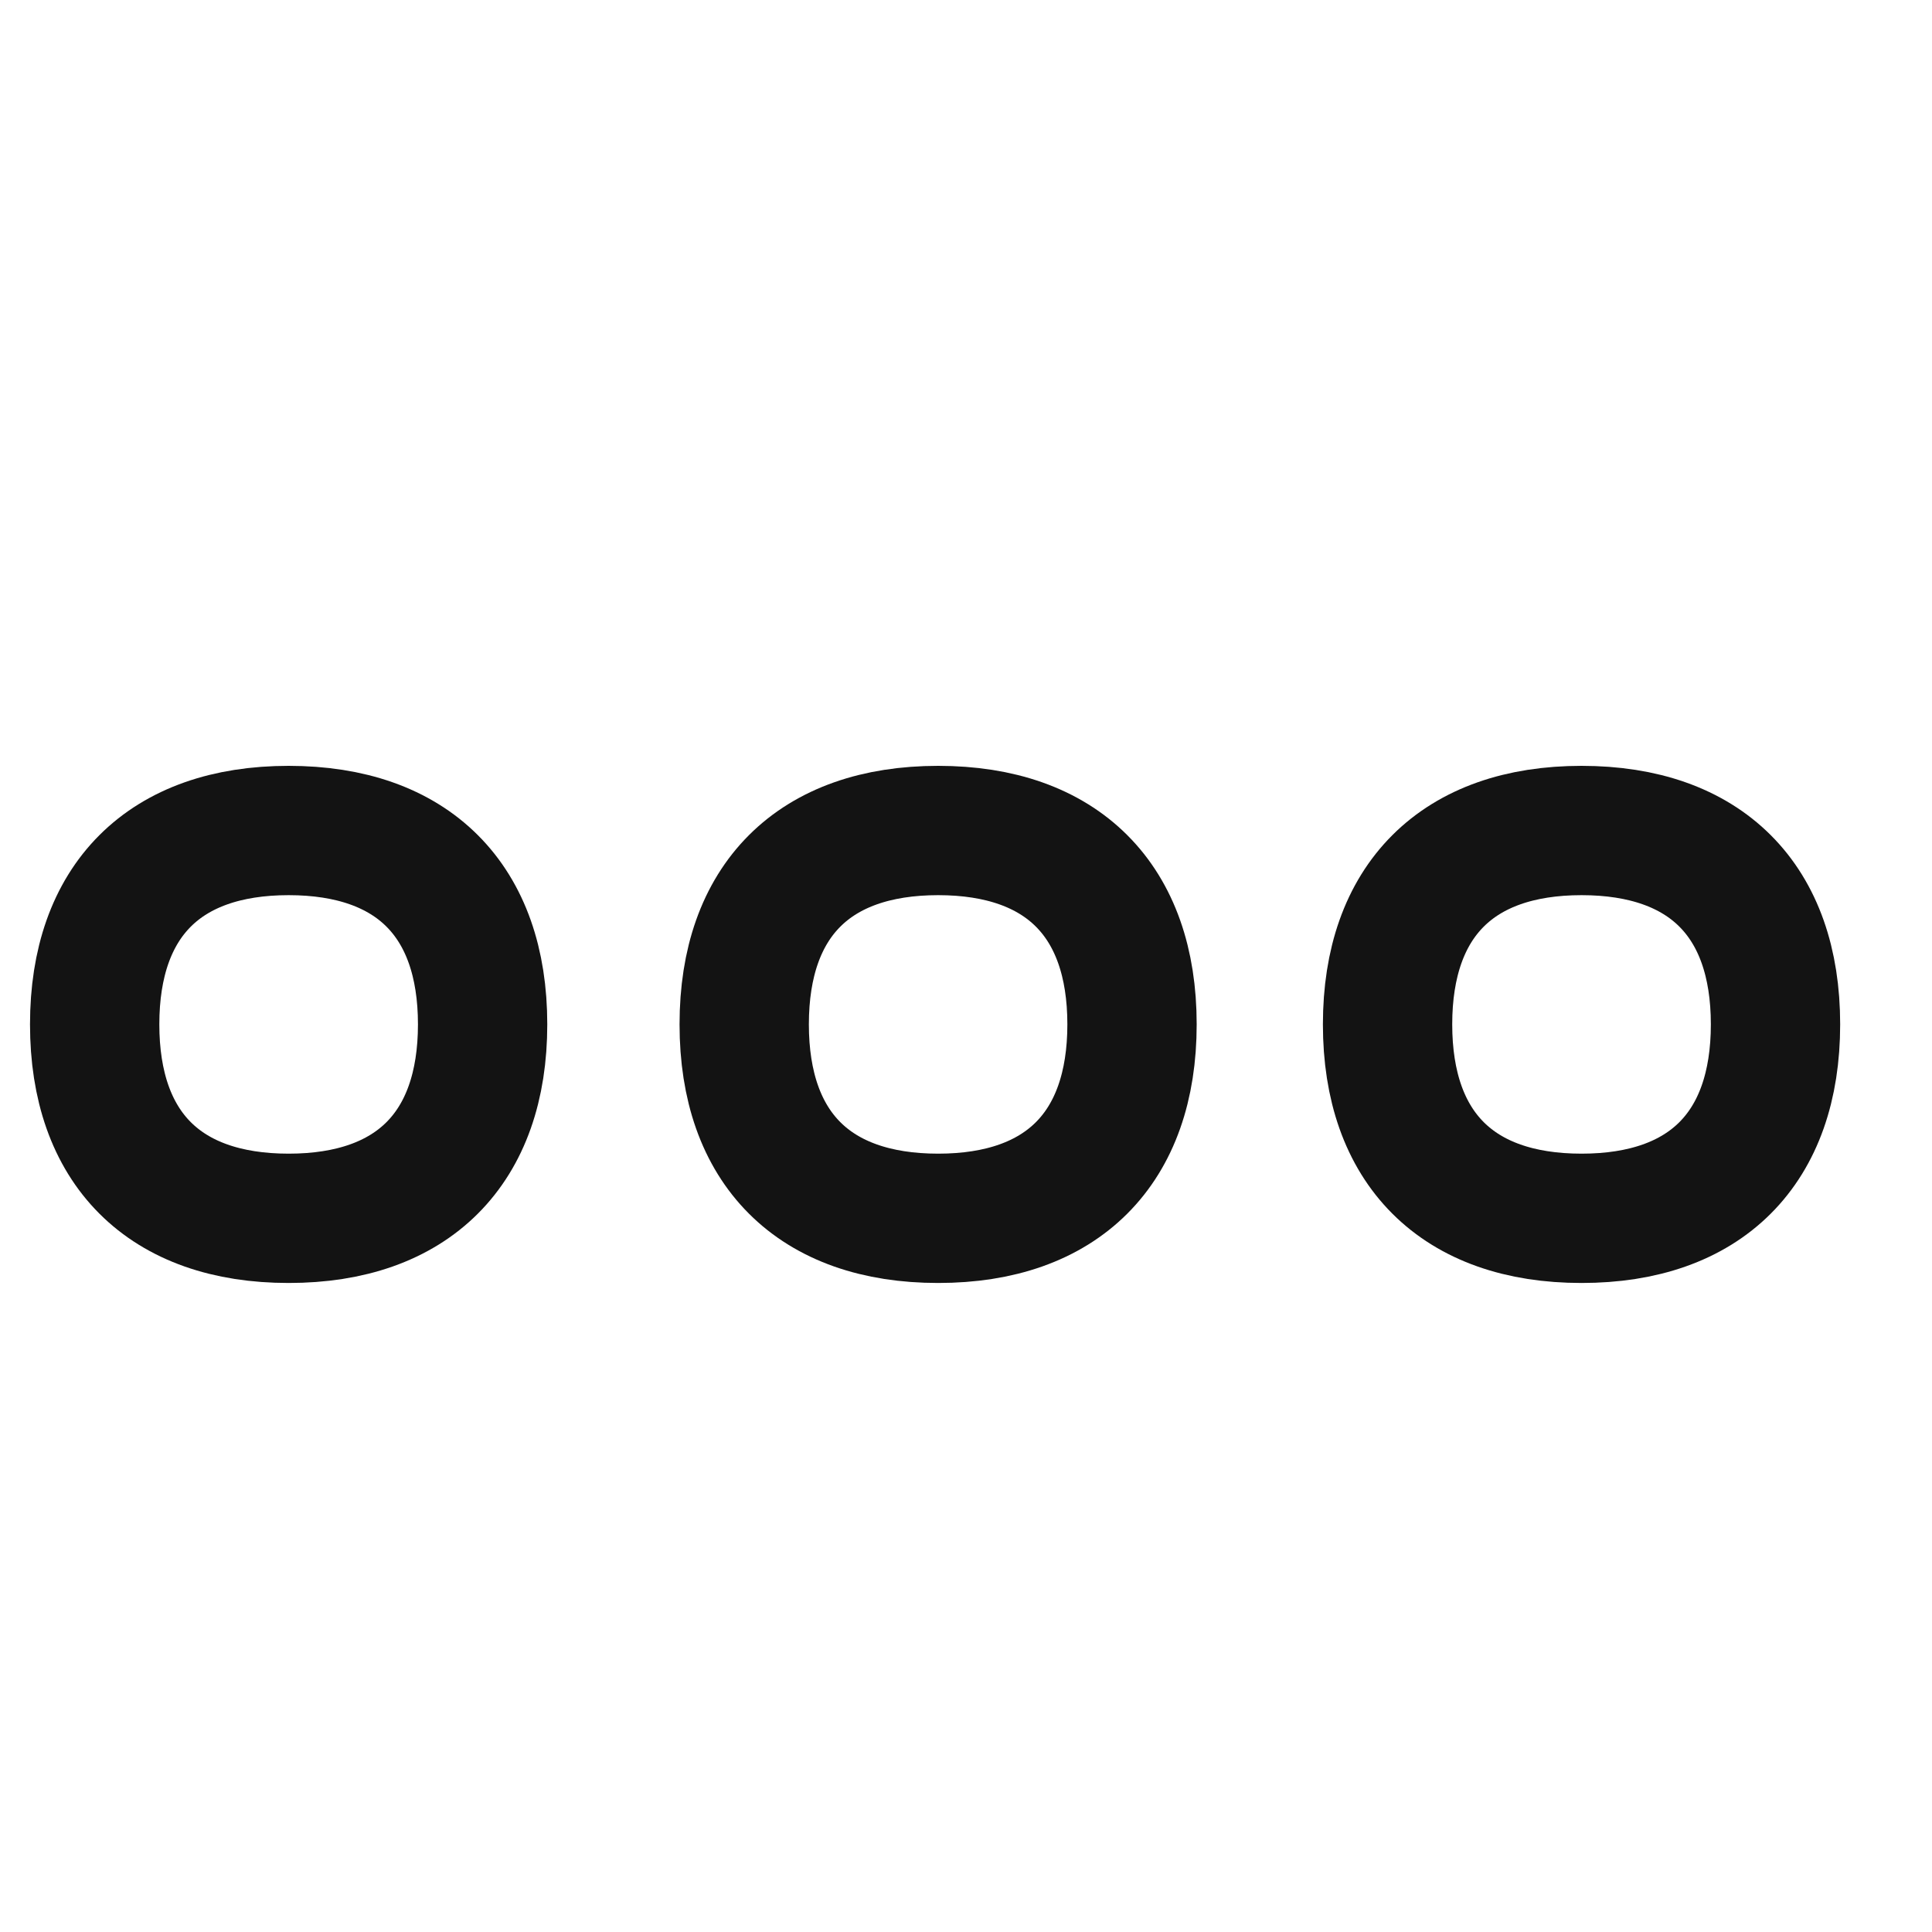 <svg width="15" height="15" viewBox="0 0 15 15" fill="none" xmlns="http://www.w3.org/2000/svg">
<g clip-path="url(#clip0_1_527)">
<path d="M2.241 9.459C3.205 9.459 3.747 8.917 3.747 7.953C3.747 6.99 3.205 6.448 2.241 6.448C1.277 6.448 0.735 6.99 0.735 7.953C0.735 8.917 1.277 9.459 2.241 9.459Z" stroke="#131313" stroke-width="1.004" stroke-linecap="round" stroke-linejoin="round"/>
<path d="M7.284 9.459C8.247 9.459 8.789 8.917 8.789 7.953C8.789 6.99 8.247 6.448 7.284 6.448C6.32 6.448 5.778 6.99 5.778 7.953C5.778 8.917 6.32 9.459 7.284 9.459Z" stroke="#131313" stroke-width="1.004" stroke-linecap="round" stroke-linejoin="round"/>
<path d="M12.279 9.459C13.243 9.459 13.785 8.917 13.785 7.953C13.785 6.99 13.243 6.448 12.279 6.448C11.316 6.448 10.773 6.99 10.773 7.953C10.773 8.917 11.316 9.459 12.279 9.459Z" stroke="#131313" stroke-width="1.004" stroke-linecap="round" stroke-linejoin="round"/>
</g>
<defs>
<clipPath id="clip0_1_527">
<rect width="14.054" height="14.054" fill="white" transform="translate(0.233 0.927)"/>
</clipPath>
</defs>
</svg>
